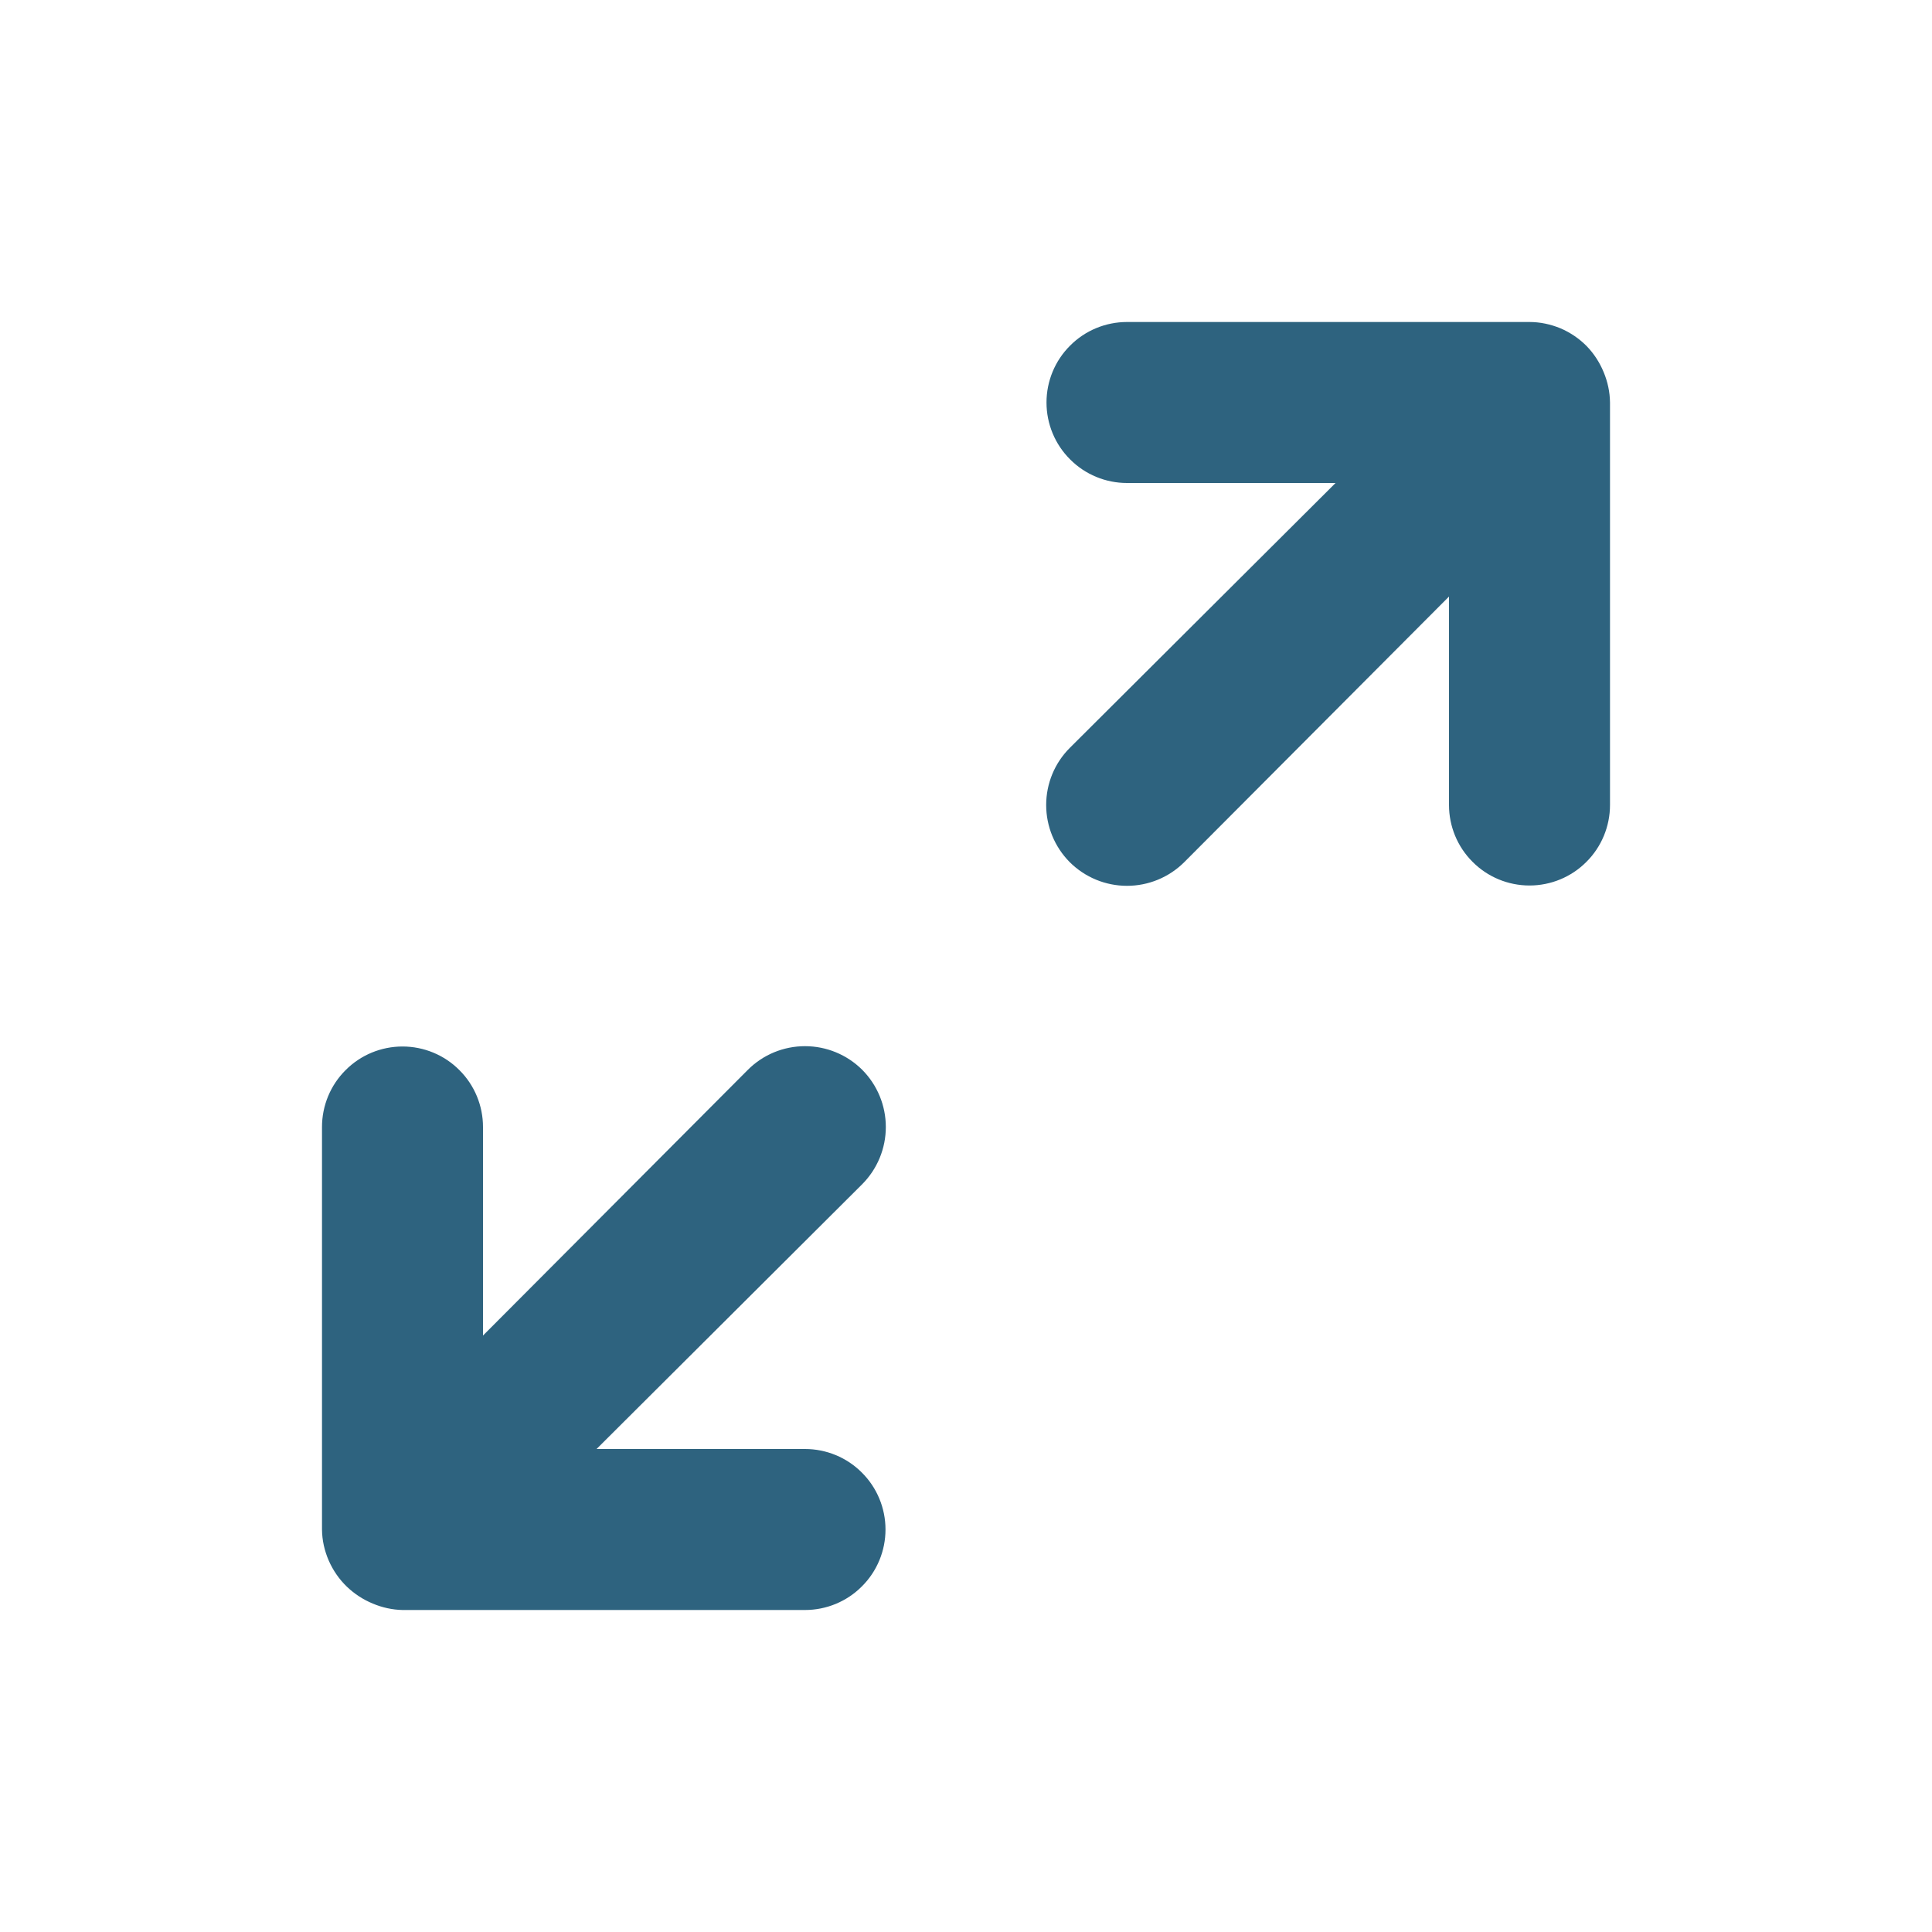 <svg width="18" height="18" viewBox="0 0 18 18" fill="none" xmlns="http://www.w3.org/2000/svg">
<path d="M8.033 11.033L5.558 13.5H7.5C7.699 13.5 7.89 13.579 8.03 13.72C8.171 13.86 8.25 14.051 8.25 14.25C8.25 14.449 8.171 14.64 8.03 14.78C7.89 14.921 7.699 15 7.5 15H3.75C3.655 14.998 3.56 14.977 3.473 14.94C3.383 14.903 3.302 14.85 3.232 14.783C3.16 14.714 3.103 14.631 3.063 14.54C3.023 14.448 3.001 14.35 3 14.25V10.5C3 10.301 3.079 10.11 3.22 9.97C3.36 9.829 3.551 9.75 3.75 9.75C3.949 9.75 4.14 9.829 4.28 9.97C4.421 10.11 4.5 10.301 4.5 10.5V12.443L6.968 9.967C7.109 9.826 7.3 9.747 7.5 9.747C7.7 9.747 7.891 9.826 8.033 9.967C8.174 10.109 8.253 10.3 8.253 10.5C8.253 10.7 8.174 10.891 8.033 11.033ZM14.94 3.465C14.903 3.376 14.85 3.294 14.783 3.225C14.713 3.154 14.63 3.098 14.539 3.059C14.447 3.021 14.349 3 14.25 3H10.5C10.301 3 10.11 3.079 9.97 3.22C9.829 3.36 9.75 3.551 9.75 3.75C9.75 3.949 9.829 4.14 9.97 4.28C10.11 4.421 10.301 4.5 10.5 4.5H12.443L9.967 6.968C9.826 7.109 9.747 7.3 9.747 7.5C9.747 7.7 9.826 7.891 9.967 8.033C10.109 8.174 10.3 8.253 10.5 8.253C10.7 8.253 10.891 8.174 11.033 8.033L13.5 5.558V7.5C13.5 7.699 13.579 7.89 13.72 8.03C13.86 8.171 14.051 8.25 14.25 8.25C14.449 8.25 14.64 8.171 14.78 8.03C14.921 7.89 15 7.699 15 7.5V3.75C14.999 3.652 14.978 3.555 14.94 3.465Z" fill="#2E637F"/>
</svg>
